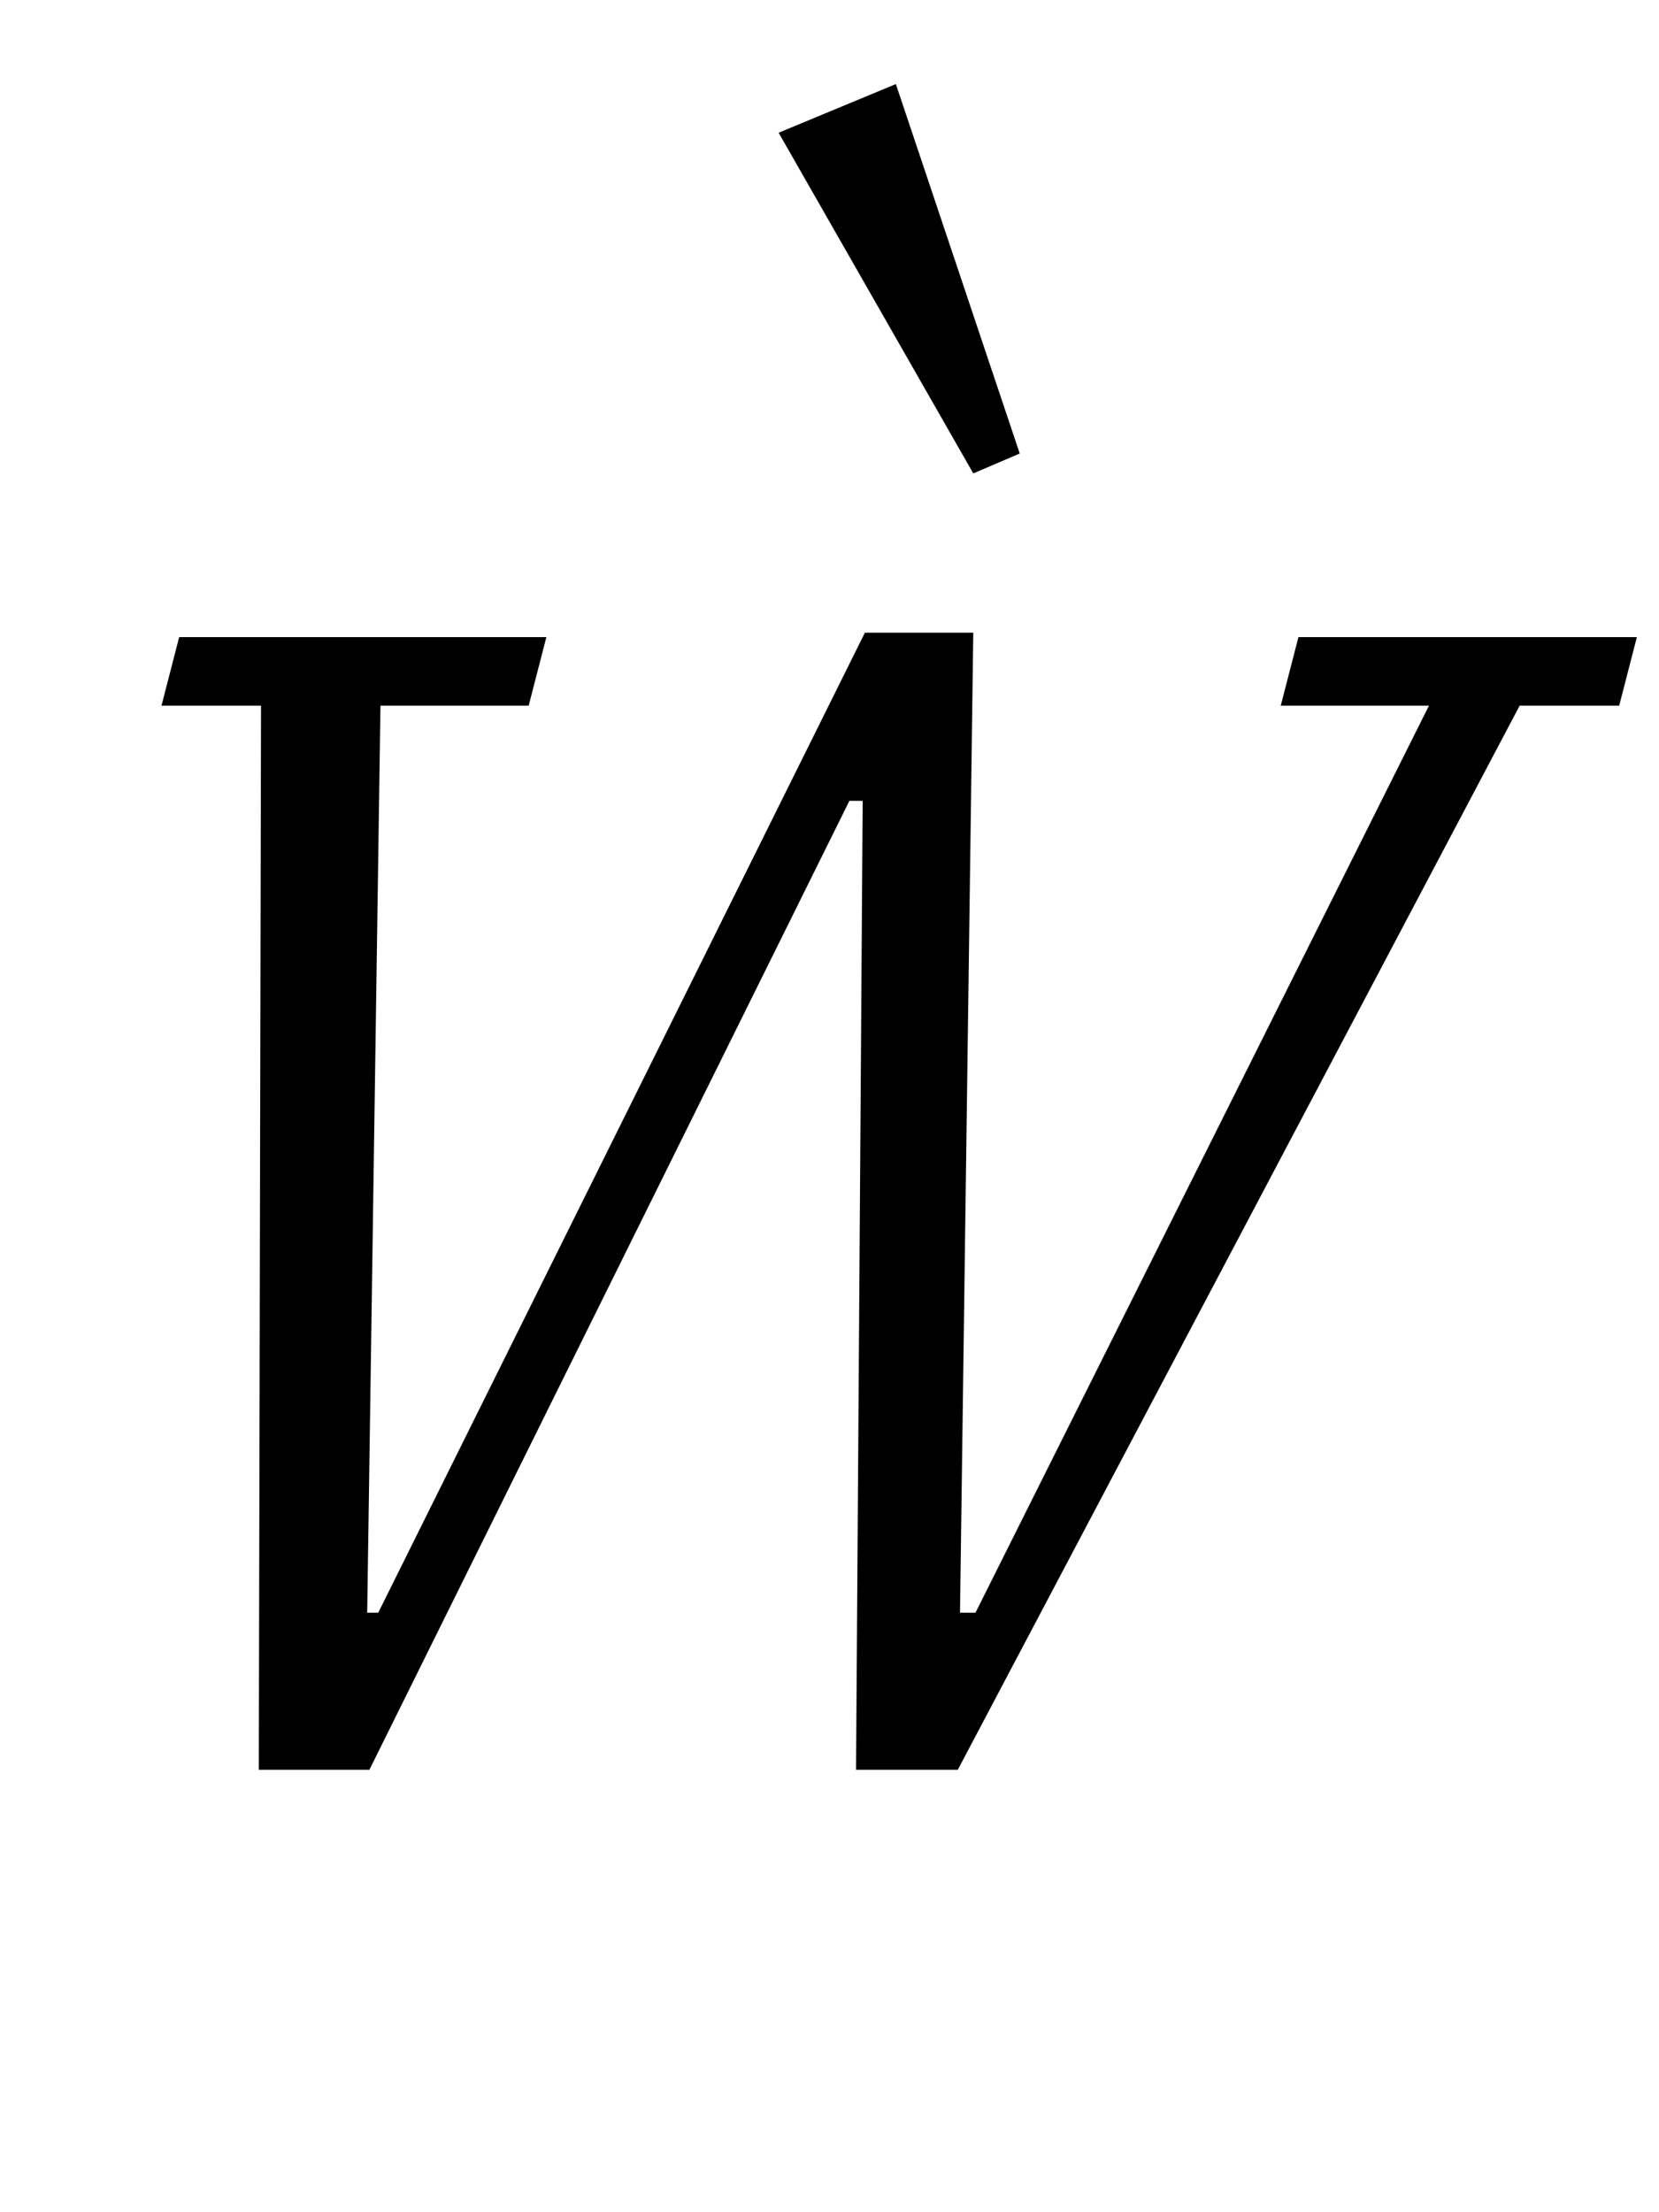 <?xml version="1.0" standalone="no"?>
<!DOCTYPE svg PUBLIC "-//W3C//DTD SVG 1.1//EN" "http://www.w3.org/Graphics/SVG/1.1/DTD/svg11.dtd" >
<svg xmlns="http://www.w3.org/2000/svg" xmlns:xlink="http://www.w3.org/1999/xlink" version="1.1" viewBox="-10 0 750 1000">
  <g transform="matrix(1 0 0 -1 0 800)">
   <path fill="currentColor"
d="M108 481h-45l8 31h166l-8 -31h-67l-6 -410h5l220 443h49l-6 -443h7l205 410h-67l8 31h153l-8 -31h-45l-254 -481h-46l3 438h-6l-217 -438h-50zM342 740l53 22l56 -167l-21 -9z" />
  </g>

</svg>
